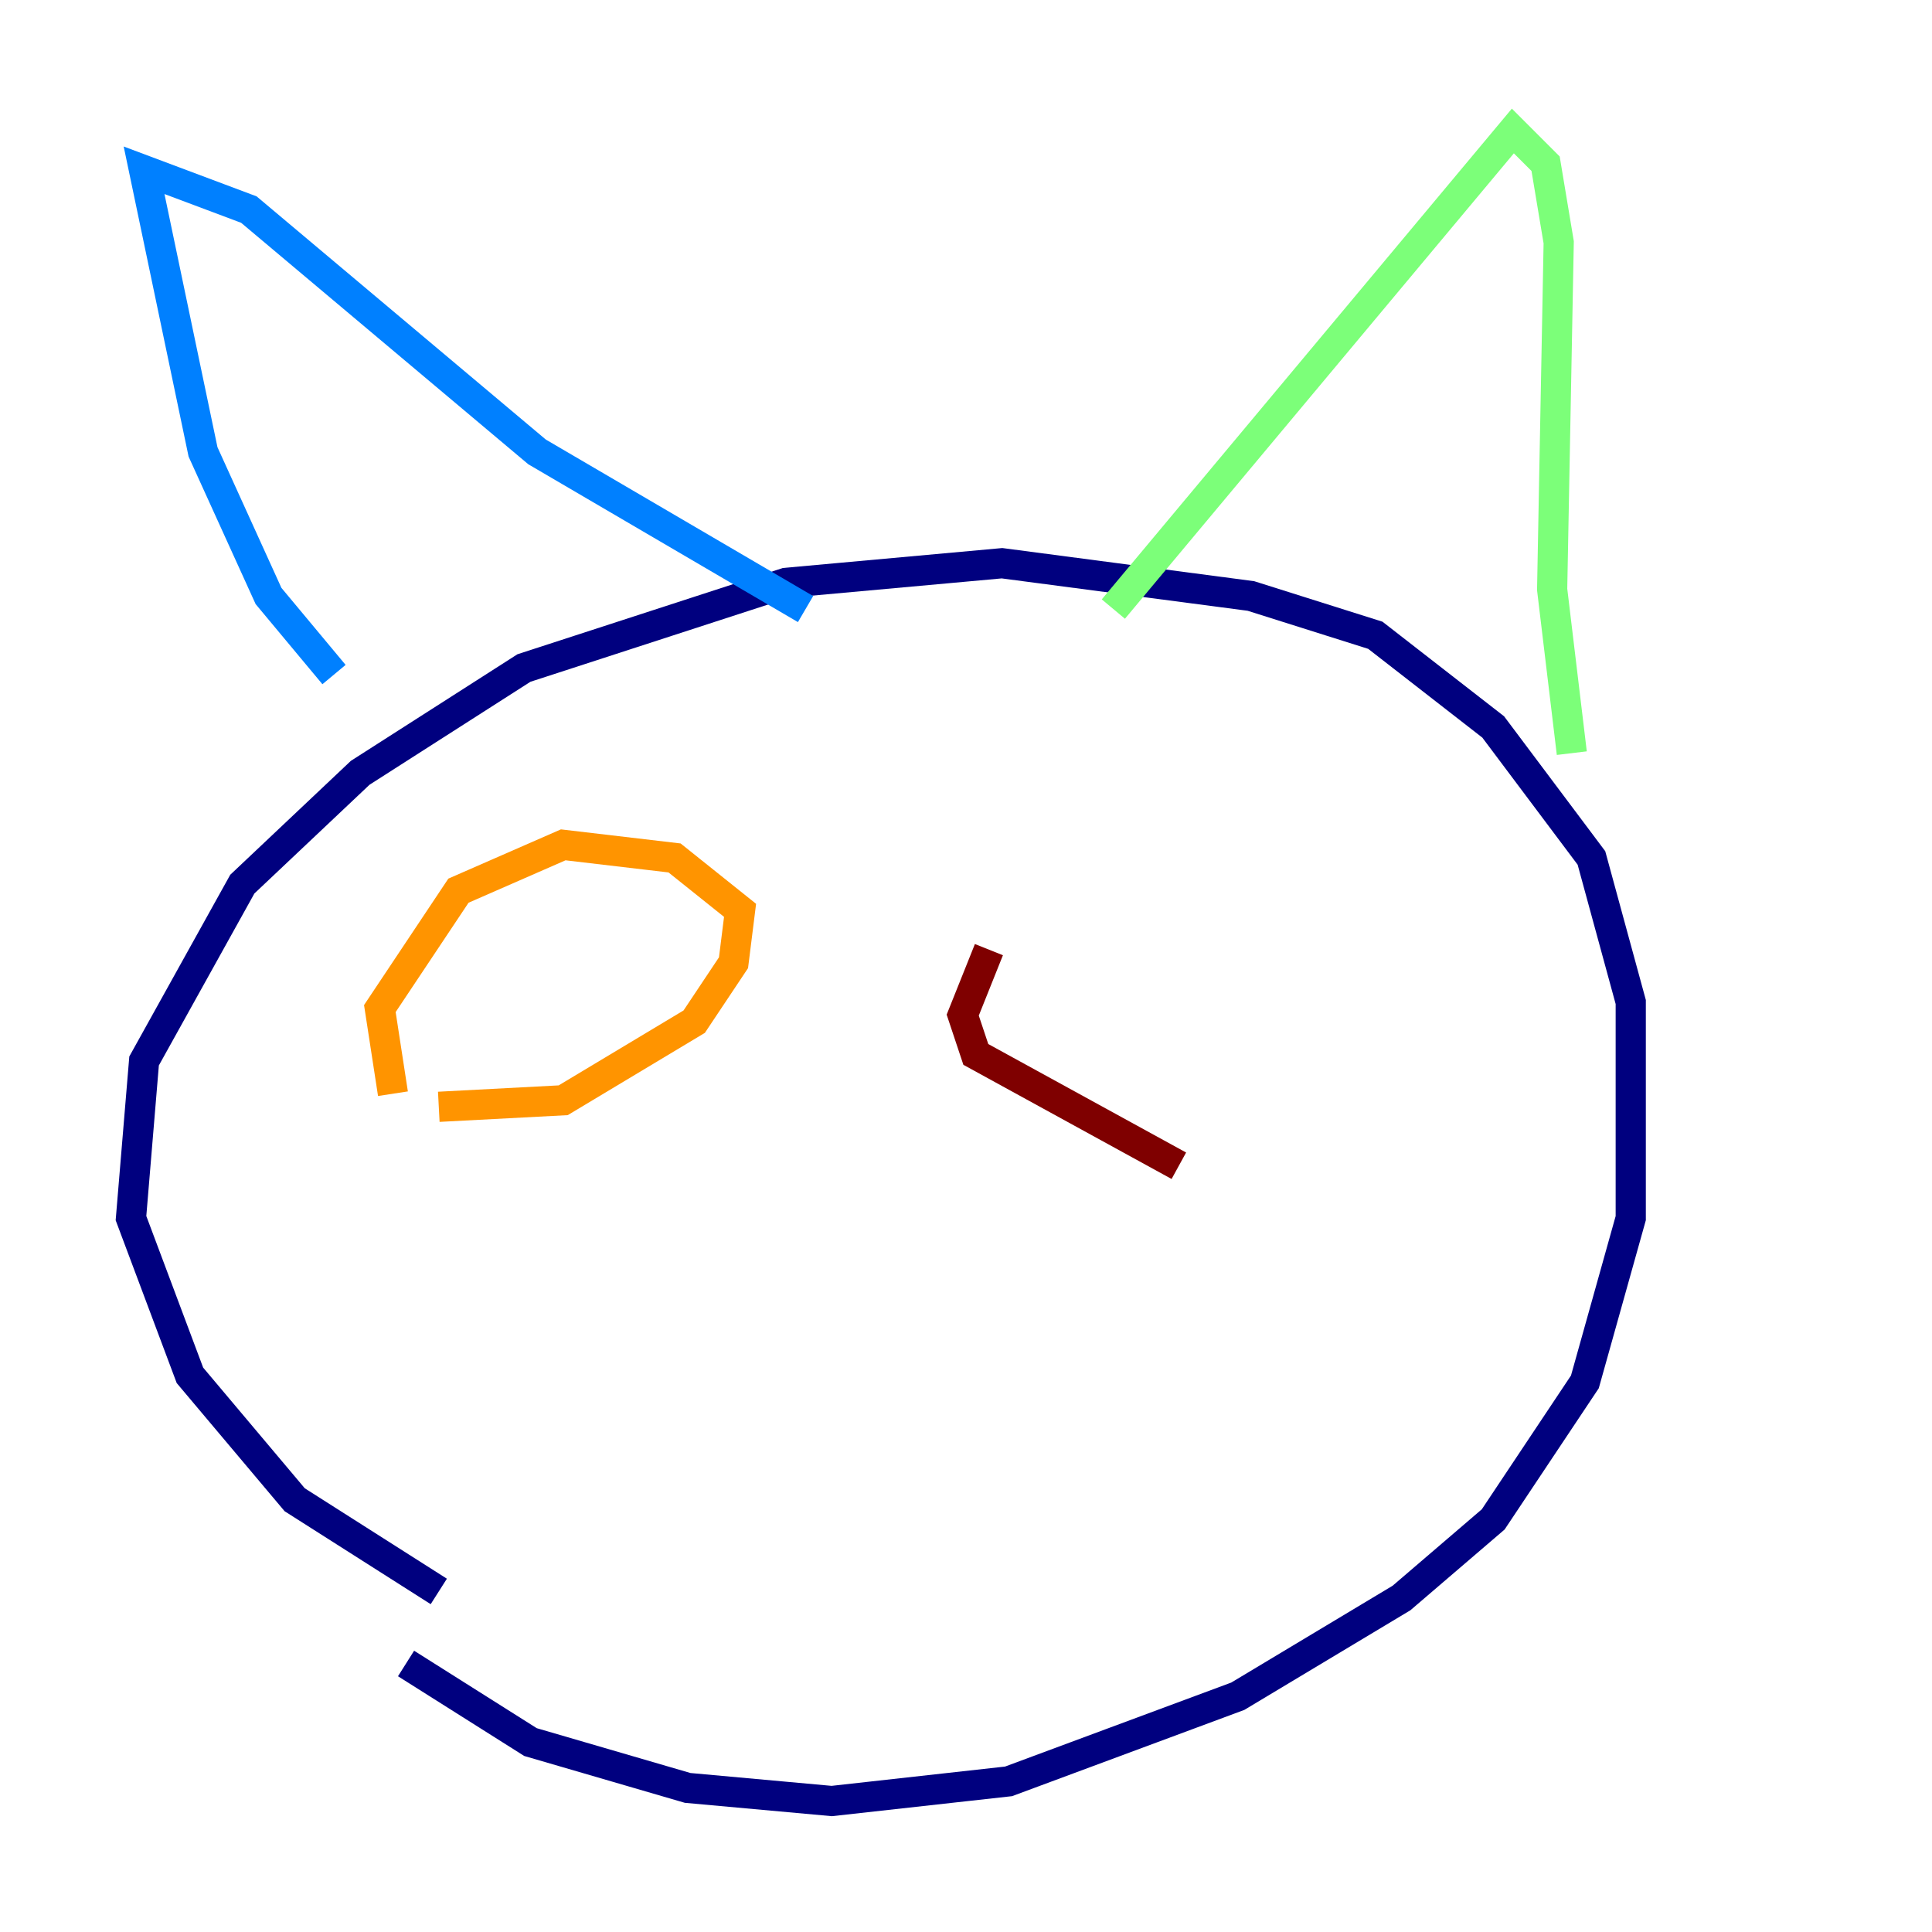 <?xml version="1.0" encoding="utf-8" ?>
<svg baseProfile="tiny" height="128" version="1.2" viewBox="0,0,128,128" width="128" xmlns="http://www.w3.org/2000/svg" xmlns:ev="http://www.w3.org/2001/xml-events" xmlns:xlink="http://www.w3.org/1999/xlink"><defs /><polyline fill="none" points="29.071,105.437 19.525,99.363 12.583,91.119 8.678,80.705 9.546,70.291 16.054,58.576 23.864,51.2 34.712,44.258 52.068,38.617 66.386,37.315 82.875,39.485 91.119,42.088 98.929,48.163 105.437,56.841 108.041,66.386 108.041,80.705 105.003,91.552 98.929,100.664 92.854,105.871 82.007,112.38 66.82,118.02 55.105,119.322 45.559,118.454 35.146,115.417 26.902,110.21" stroke="#00007f" stroke-width="2" /><polyline fill="none" points="22.129,44.691 17.79,39.485 13.451,29.939 9.546,11.281 16.488,13.885 35.58,29.939 53.37,40.352" stroke="#0080ff" stroke-width="2" /><polyline fill="none" points="73.763,40.352 100.231,8.678 102.4,10.848 103.268,16.054 102.834,39.051 104.136,49.898" stroke="#7cff79" stroke-width="2" /><polyline fill="none" points="26.034,72.461 25.166,66.82 30.373,59.01 37.315,55.973 44.691,56.841 49.031,60.312 48.597,63.783 45.993,67.688 37.315,72.895 29.071,73.329" stroke="#ff9400" stroke-width="2" /><polyline fill="none" points="78.102,77.234 64.651,69.858 63.783,67.254 65.519,62.915" stroke="#7f0000" stroke-width="2" /></svg>